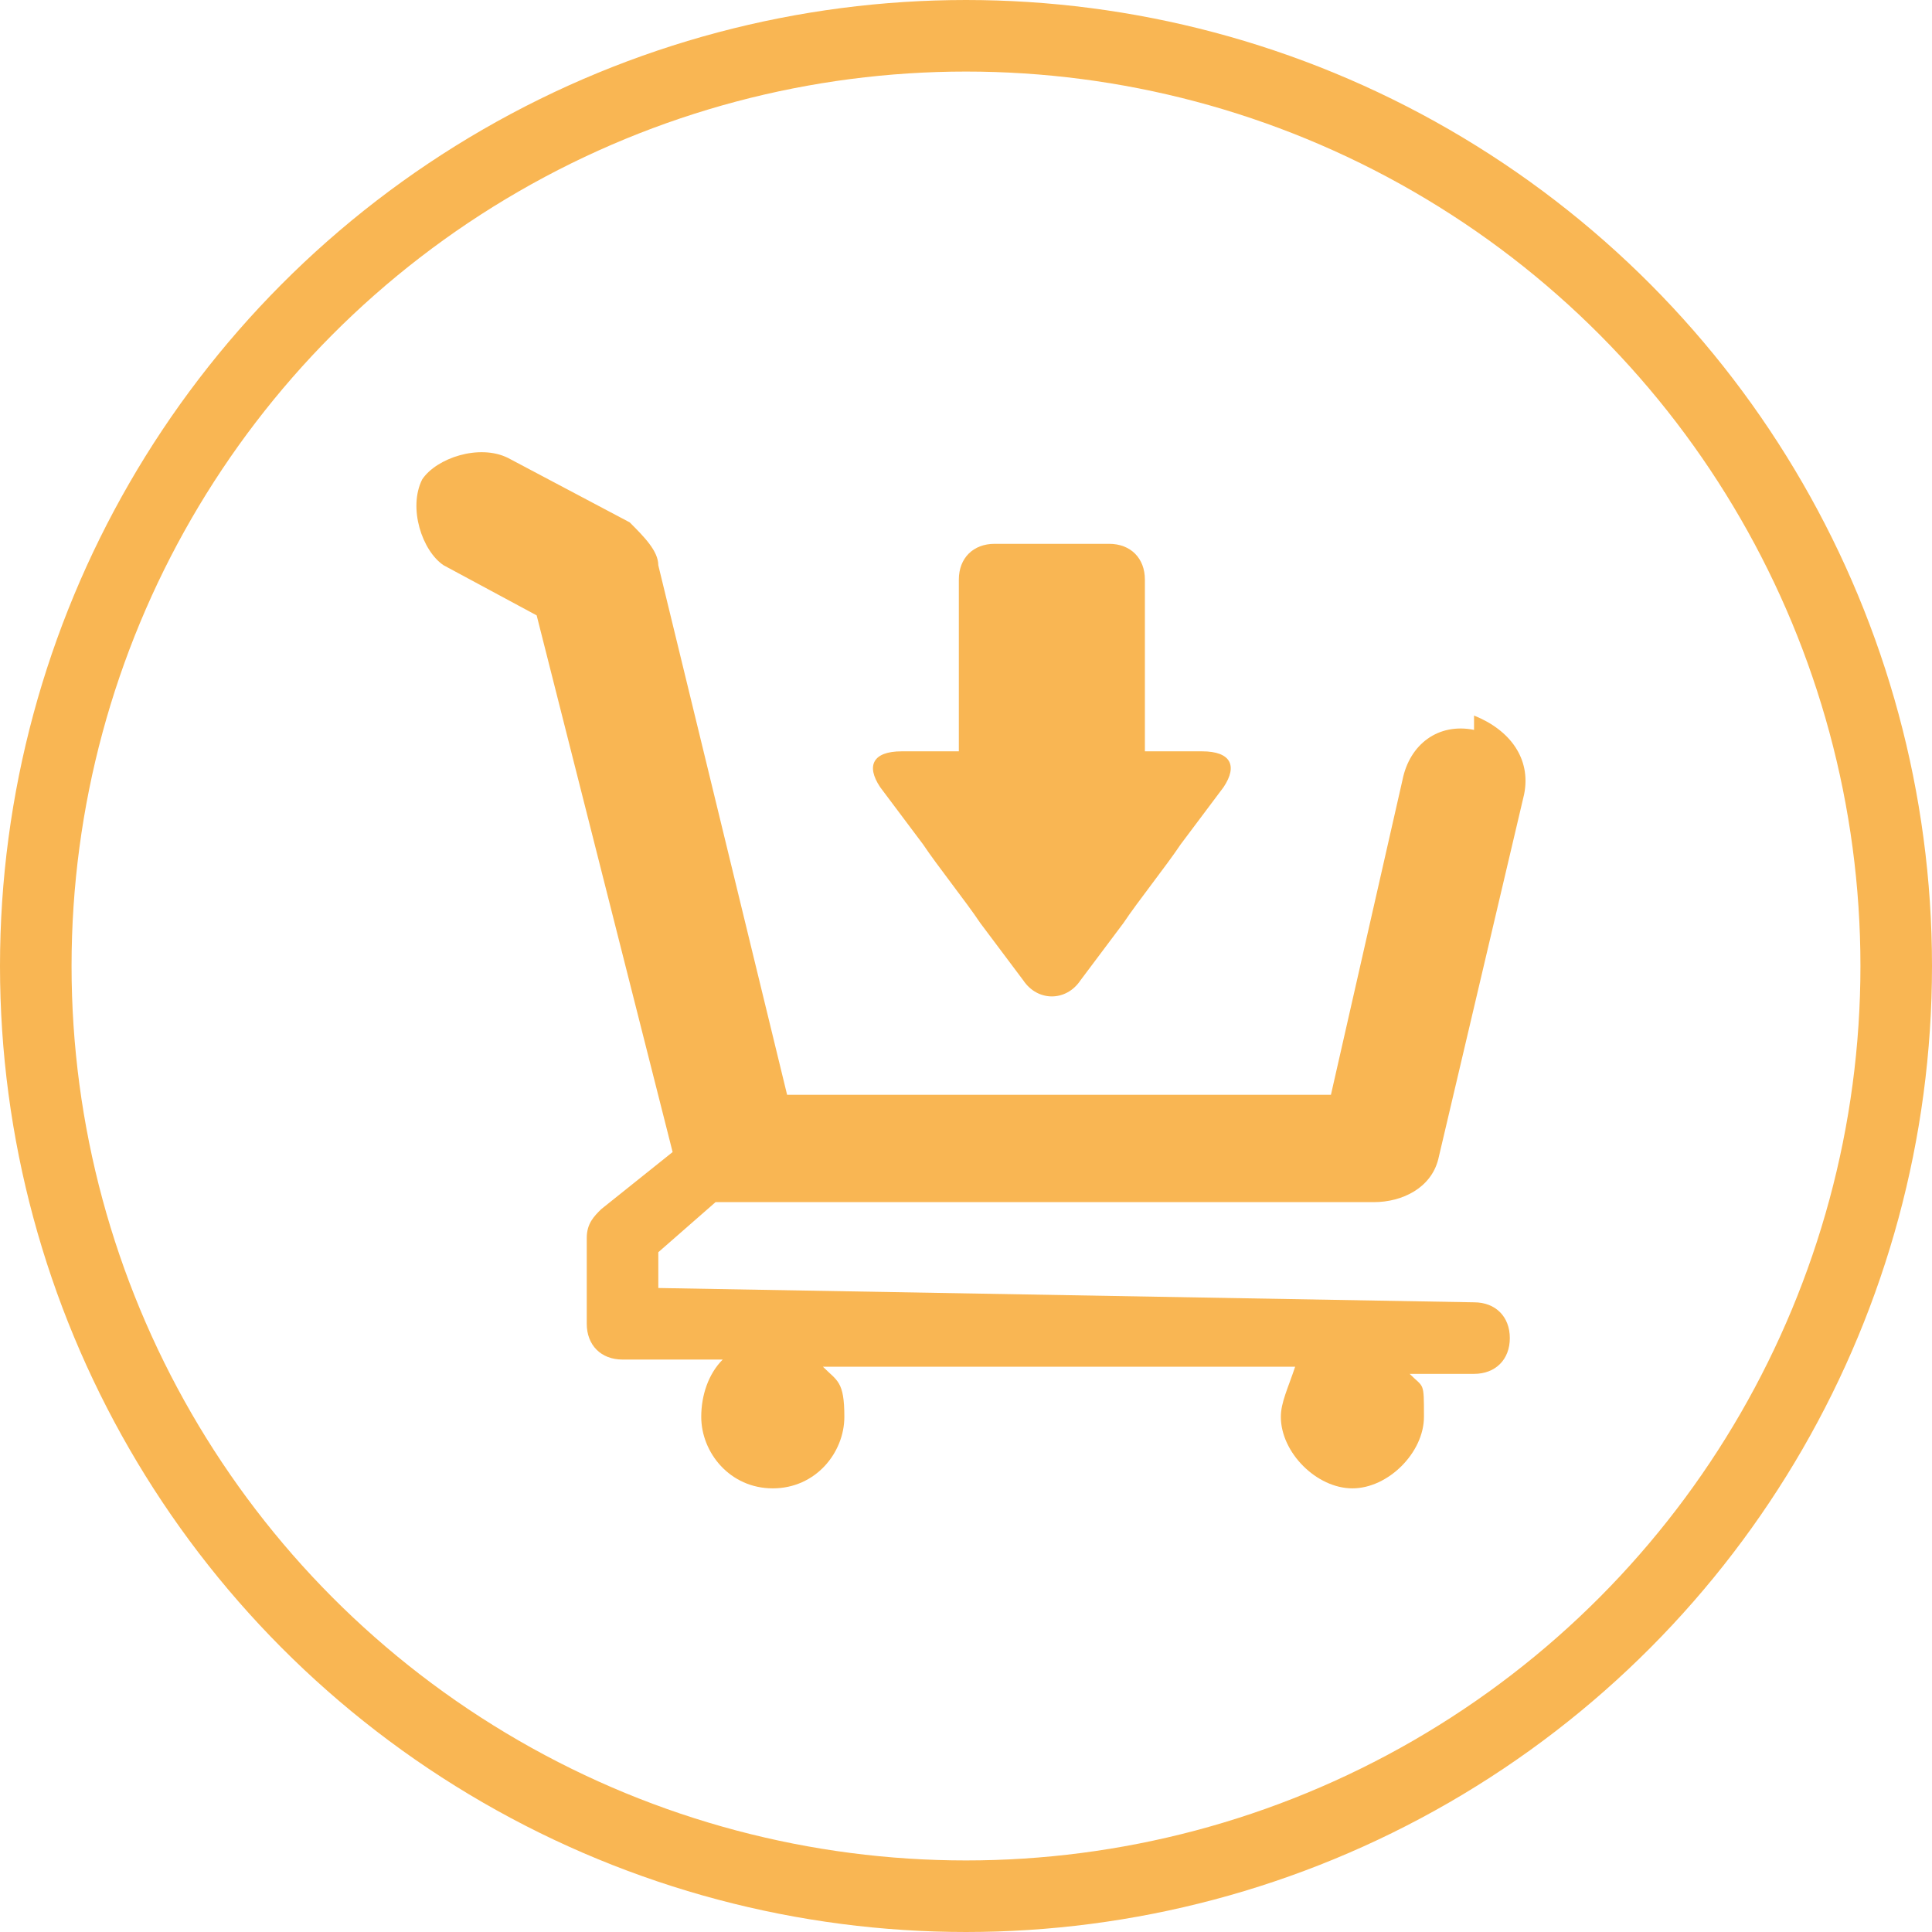 <?xml version="1.0" encoding="UTF-8"?>
<svg id="Layer_1" xmlns="http://www.w3.org/2000/svg" version="1.1" viewBox="0 0 27 27">
  <!-- Generator: Adobe Illustrator 29.1.0, SVG Export Plug-In . SVG Version: 2.1.0 Build 142)  -->
  <defs>
    <style>
      .st0 {
        fill: none;
        stroke: #f9b653;
        stroke-miterlimit: 10;
      }

      .st1 {
        fill: #f9b653;
      }
    </style>
  </defs>
  <g id="Layer_2">
    <g id="_註">
      <g>
        <circle class="st0" cx="13.5" cy="13.5" r="13"/>
        <g>
          <path class="st1" d="M20.6,10.2c-.5-.1-.9.2-1,.7l-1,4.4h-7.6c0,0-1.8-7.4-1.8-7.4,0-.2-.2-.4-.4-.6l-1.7-.9c-.4-.2-1,0-1.2.3-.2.4,0,1,.3,1.2l1.3.7,1.9,7.5-1,.8c-.1.1-.2.2-.2.4v1.2c0,.3.2.5.5.5h1.4c-.2.2-.3.5-.3.8,0,.5.4,1,1,1s1-.5,1-1-.1-.5-.3-.7h6.6c-.1.3-.2.5-.2.7,0,.5.5,1,1,1s1-.5,1-1,0-.4-.2-.6h.9c.3,0,.5-.2.5-.5s-.2-.5-.5-.5l-11.4-.2v-.5l.8-.7c0,0,.2,0,.2,0h9c.4,0,.8-.2.9-.6l1.2-5.1c.1-.5-.2-.9-.7-1.1h0Z"/>
          <path class="st1" d="M16.8,10.5h-.8v-2.4c0-.3-.2-.5-.5-.5h-1.6c-.3,0-.5.2-.5.5v2.4h-.8c-.4,0-.5.2-.3.5l.6.8c.2.3.6.8.8,1.1l.6.8c.2.3.6.3.8,0l.6-.8c.2-.3.6-.8.8-1.1l.6-.8c.2-.3.1-.5-.3-.5h0Z"/>
        </g>
      </g>
    </g>
  </g>
</svg>